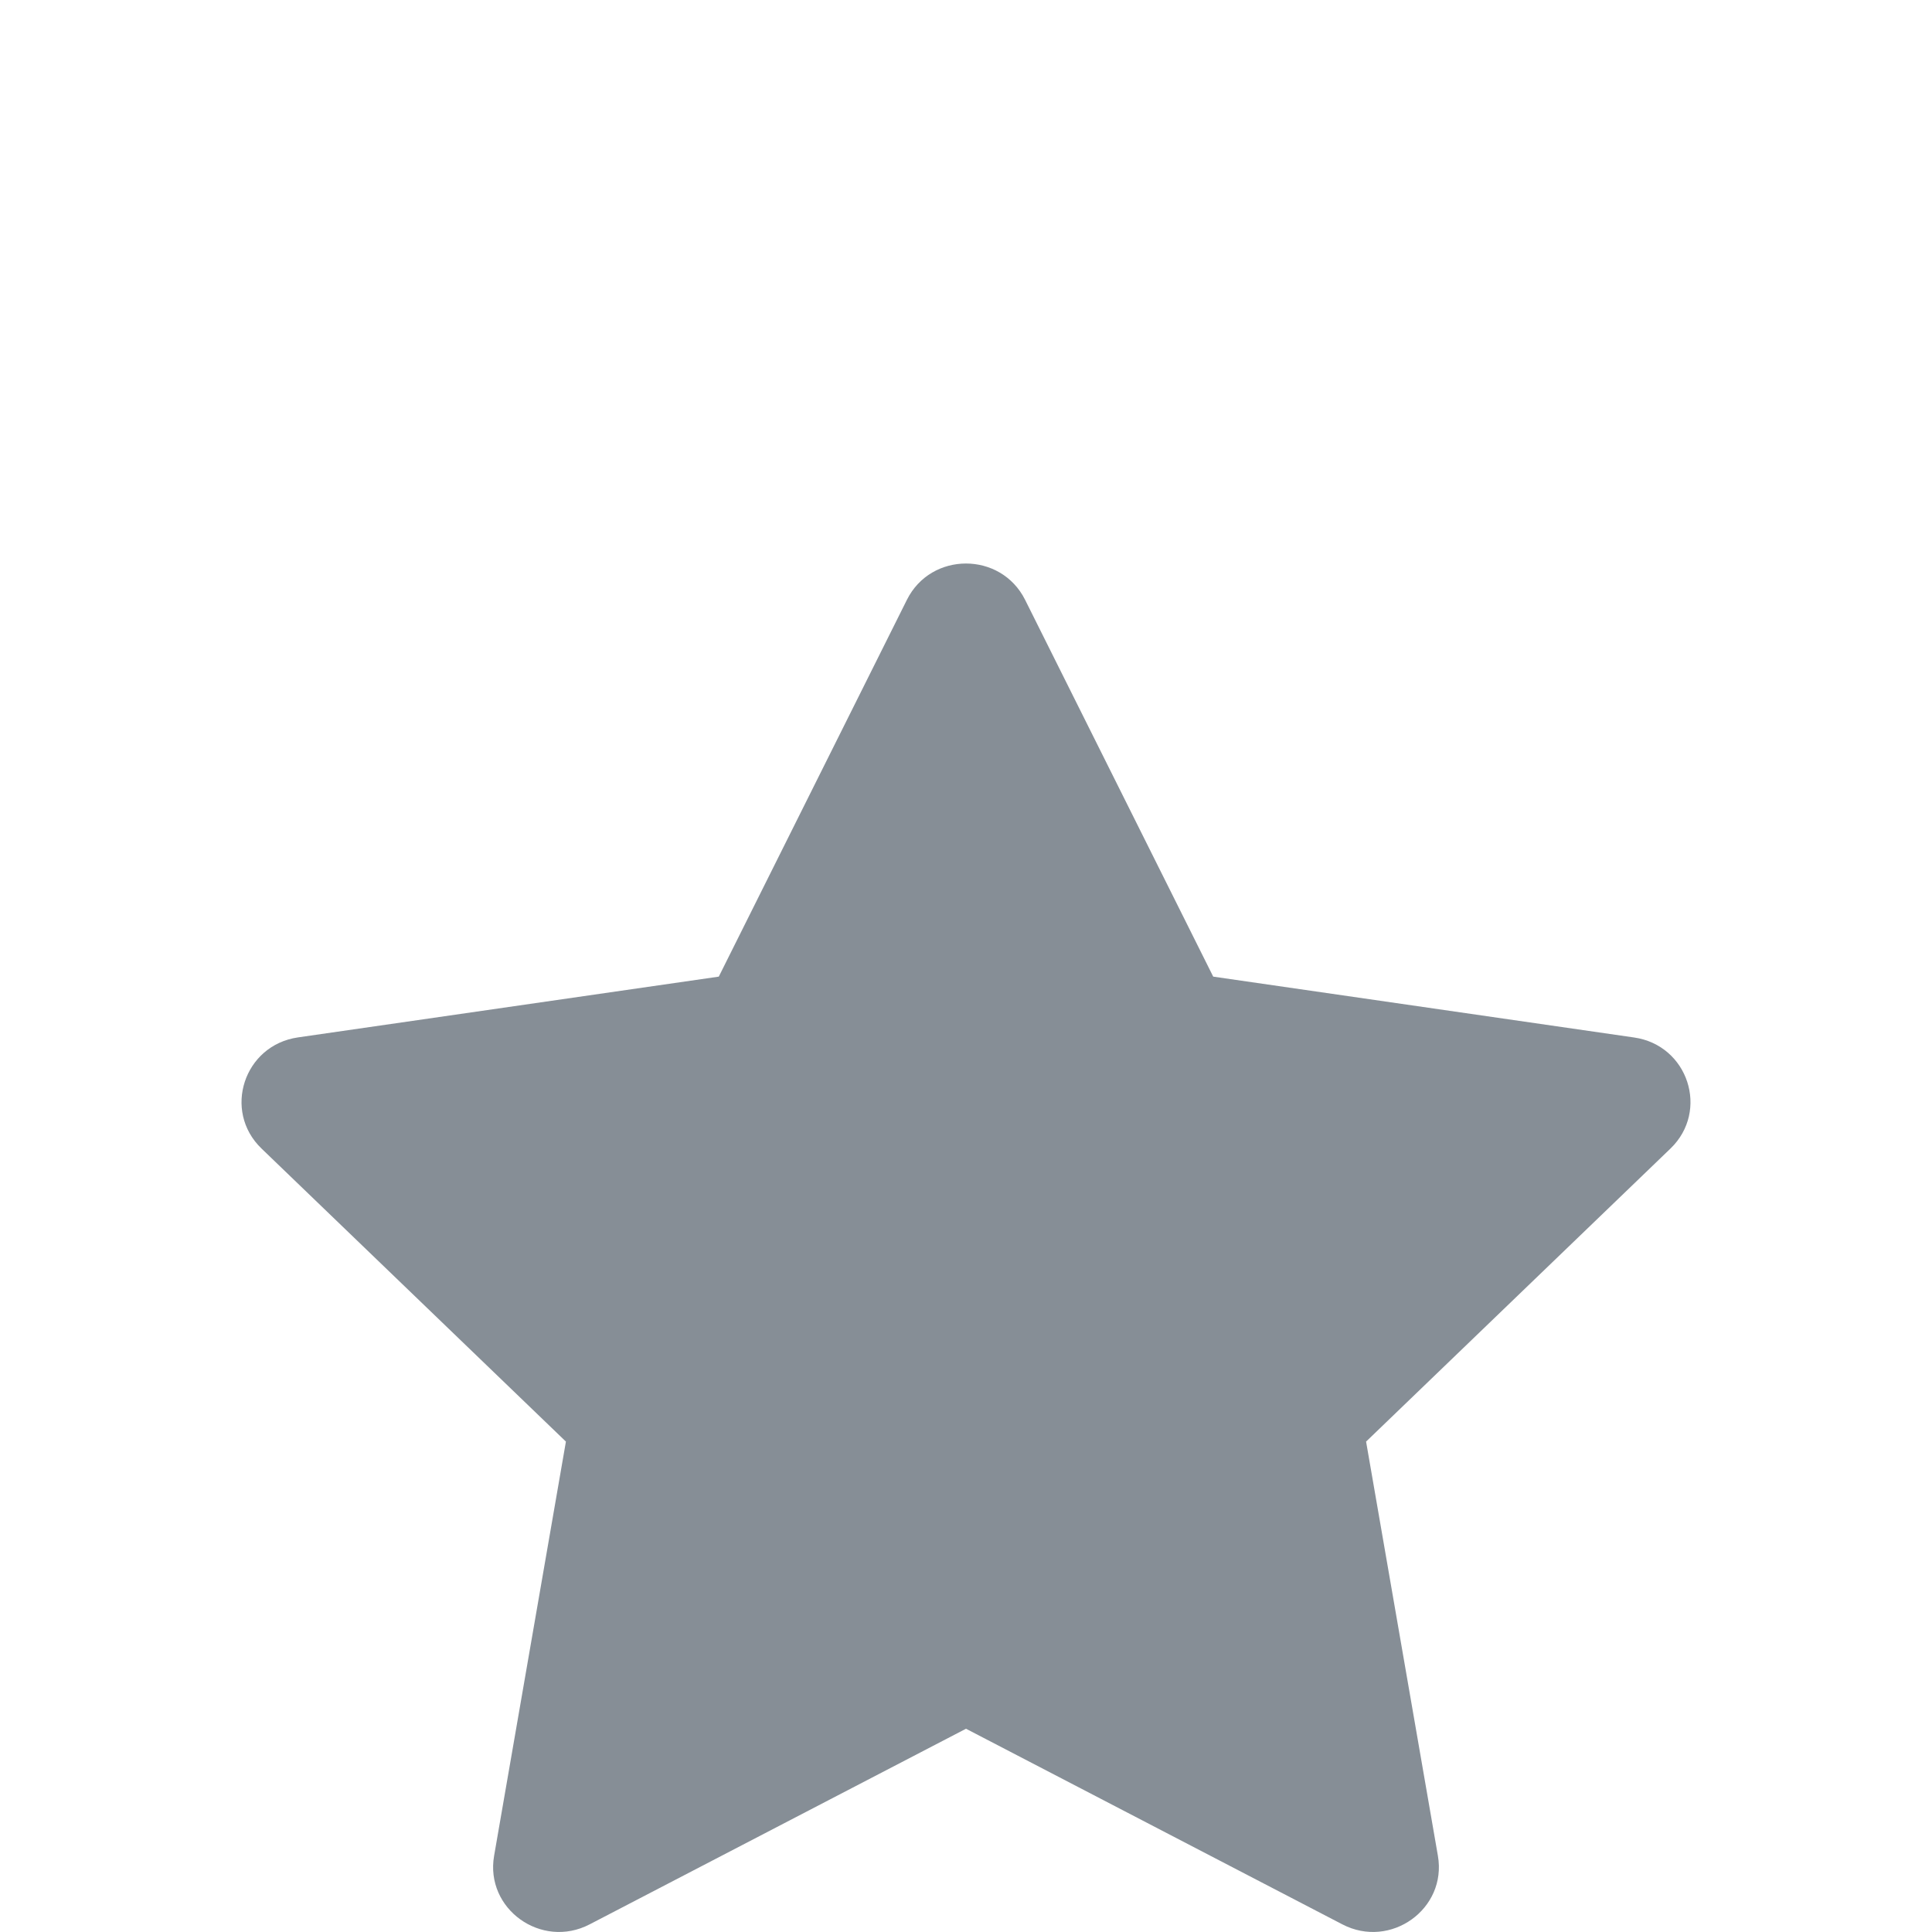 <svg xmlns="http://www.w3.org/2000/svg" width="24" height="24" viewBox="0 0 24 24">
    <defs>
        <filter id="prefix__a" width="111.2%" height="111.4%" x="-5.6%" y="-5.7%" filterUnits="objectBoundingBox">
            <feOffset dy="4" in="SourceAlpha" result="shadowOffsetOuter1"/>
            <feGaussianBlur in="shadowOffsetOuter1" result="shadowBlurOuter1" stdDeviation="12"/>
            <feColorMatrix in="shadowBlurOuter1" result="shadowMatrixOuter1" values="0 0 0 0 0.808 0 0 0 0 0.831 0 0 0 0 0.855 0 0 0 1 0"/>
            <feMerge>
                <feMergeNode in="shadowMatrixOuter1"/>
                <feMergeNode in="SourceGraphic"/>
            </feMerge>
        </filter>
    </defs>
    <g fill="#868E96" fill-rule="evenodd" filter="url(#prefix__a)" transform="translate(-416 -54)">
        <path d="M424.929 62.132l2.337-4.681c.3-.601 1.167-.601 1.468 0l2.337 4.681 5.228.756c.671.096.938.911.453 1.379l-3.782 3.641.892 5.145c.115.66-.587 1.164-1.187.852L428 71.475l-4.675 2.43c-.6.312-1.302-.192-1.187-.852l.892-5.145-3.782-3.641c-.485-.468-.218-1.283.453-1.38l5.228-.755z"/>
    </g>
</svg>
